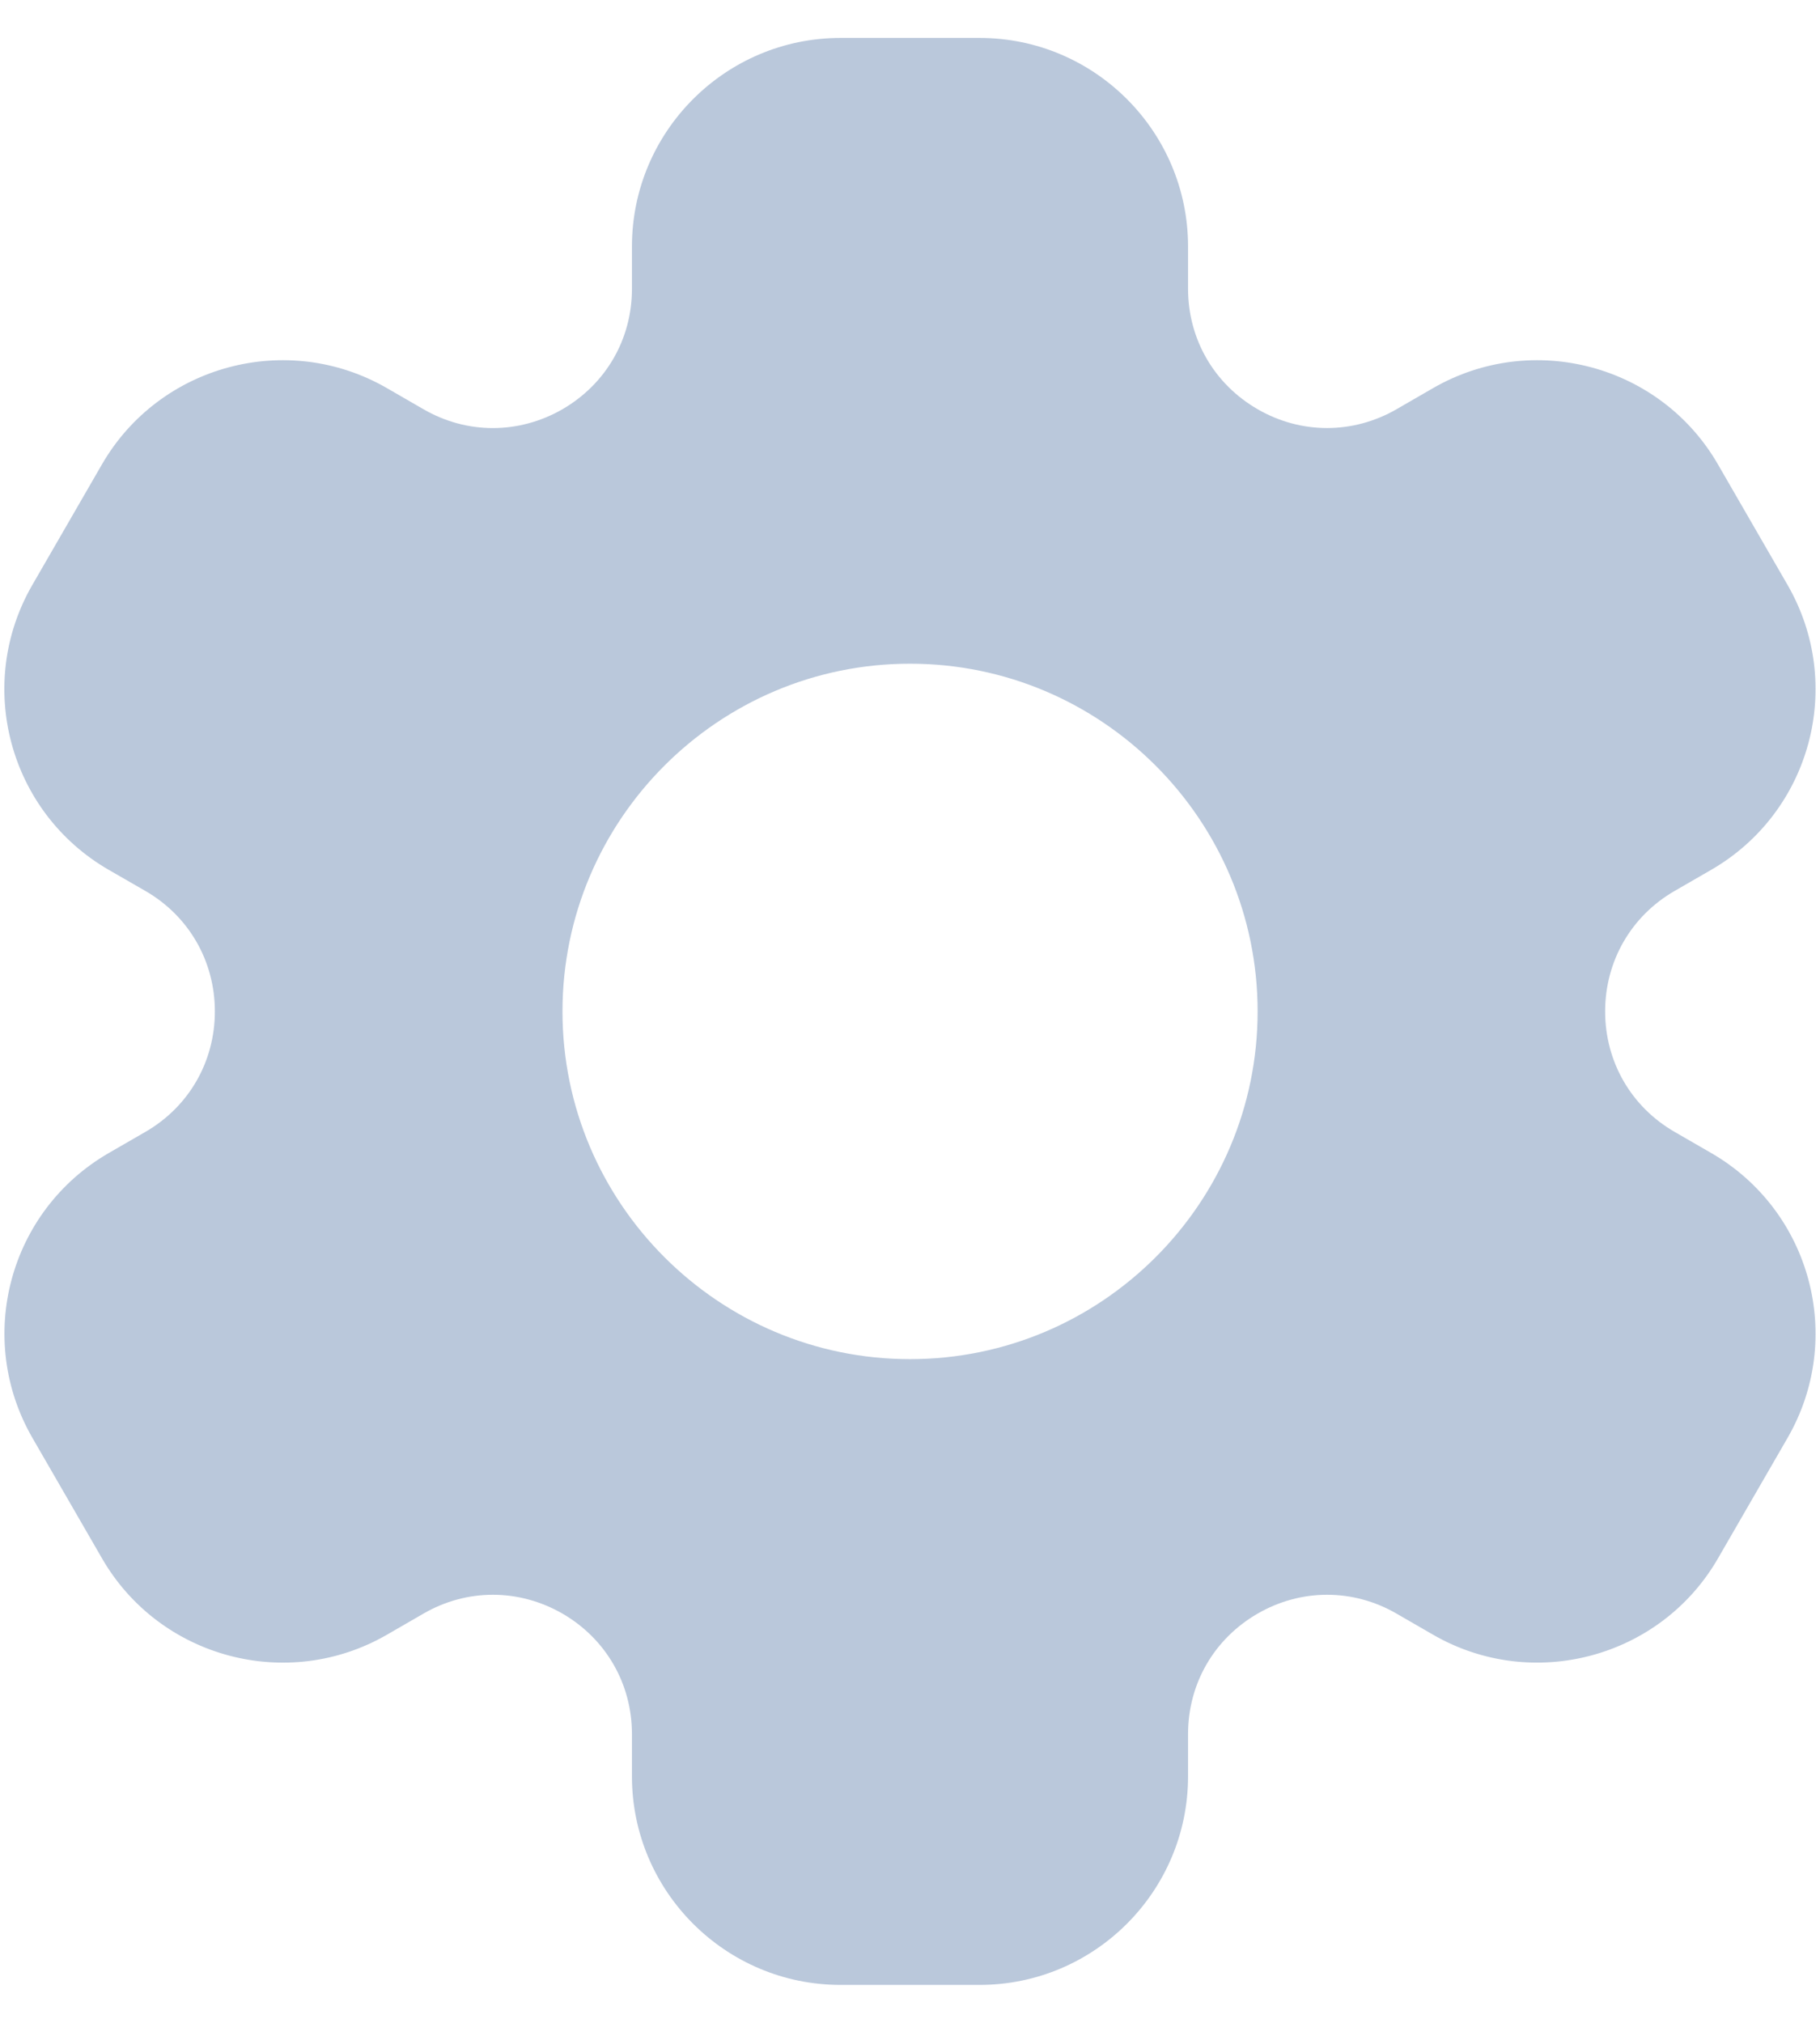 <svg width="18" height="20" viewBox="0 0 18 20" fill="none" xmlns="http://www.w3.org/2000/svg">
<path d="M16.924 11.4L16.562 11.191C16.132 10.943 15.875 10.497 15.875 10C15.875 9.503 16.132 9.057 16.562 8.809L16.924 8.6C17.911 8.03 18.249 6.77 17.679 5.783L16.991 4.592C16.423 3.607 15.159 3.269 14.174 3.837L13.812 4.046C13.382 4.294 12.867 4.294 12.438 4.046C12.007 3.797 11.75 3.352 11.75 2.855V2.438C11.75 1.3 10.825 0.375 9.688 0.375H8.313C7.175 0.375 6.25 1.3 6.25 2.438V2.856C6.25 3.353 5.993 3.797 5.563 4.046C5.132 4.294 4.618 4.295 4.188 4.046L3.826 3.837C2.841 3.269 1.577 3.607 1.008 4.592L0.32 5.783C-0.25 6.77 0.088 8.03 1.075 8.6L1.438 8.809C1.868 9.057 2.125 9.503 2.125 10C2.125 10.497 1.868 10.943 1.438 11.191L1.076 11.4C0.089 11.97 -0.249 13.23 0.321 14.217L1.009 15.408C1.578 16.393 2.842 16.731 3.826 16.163L4.188 15.954C4.618 15.705 5.132 15.706 5.563 15.954C5.993 16.203 6.25 16.648 6.25 17.145V17.562C6.25 18.7 7.175 19.625 8.313 19.625H9.688C10.825 19.625 11.75 18.7 11.75 17.562V17.145C11.75 16.647 12.007 16.203 12.438 15.954C12.867 15.706 13.382 15.705 13.812 15.954L14.174 16.163C15.159 16.731 16.423 16.392 16.991 15.408L17.679 14.217C18.249 13.23 17.911 11.97 16.924 11.4ZM9 13.438C7.105 13.438 5.563 11.895 5.563 10C5.563 8.105 7.105 6.562 9 6.562C10.896 6.562 12.438 8.105 12.438 10C12.438 11.895 10.896 13.438 9 13.438Z" fill="#BAC8DB"/>
</svg>
